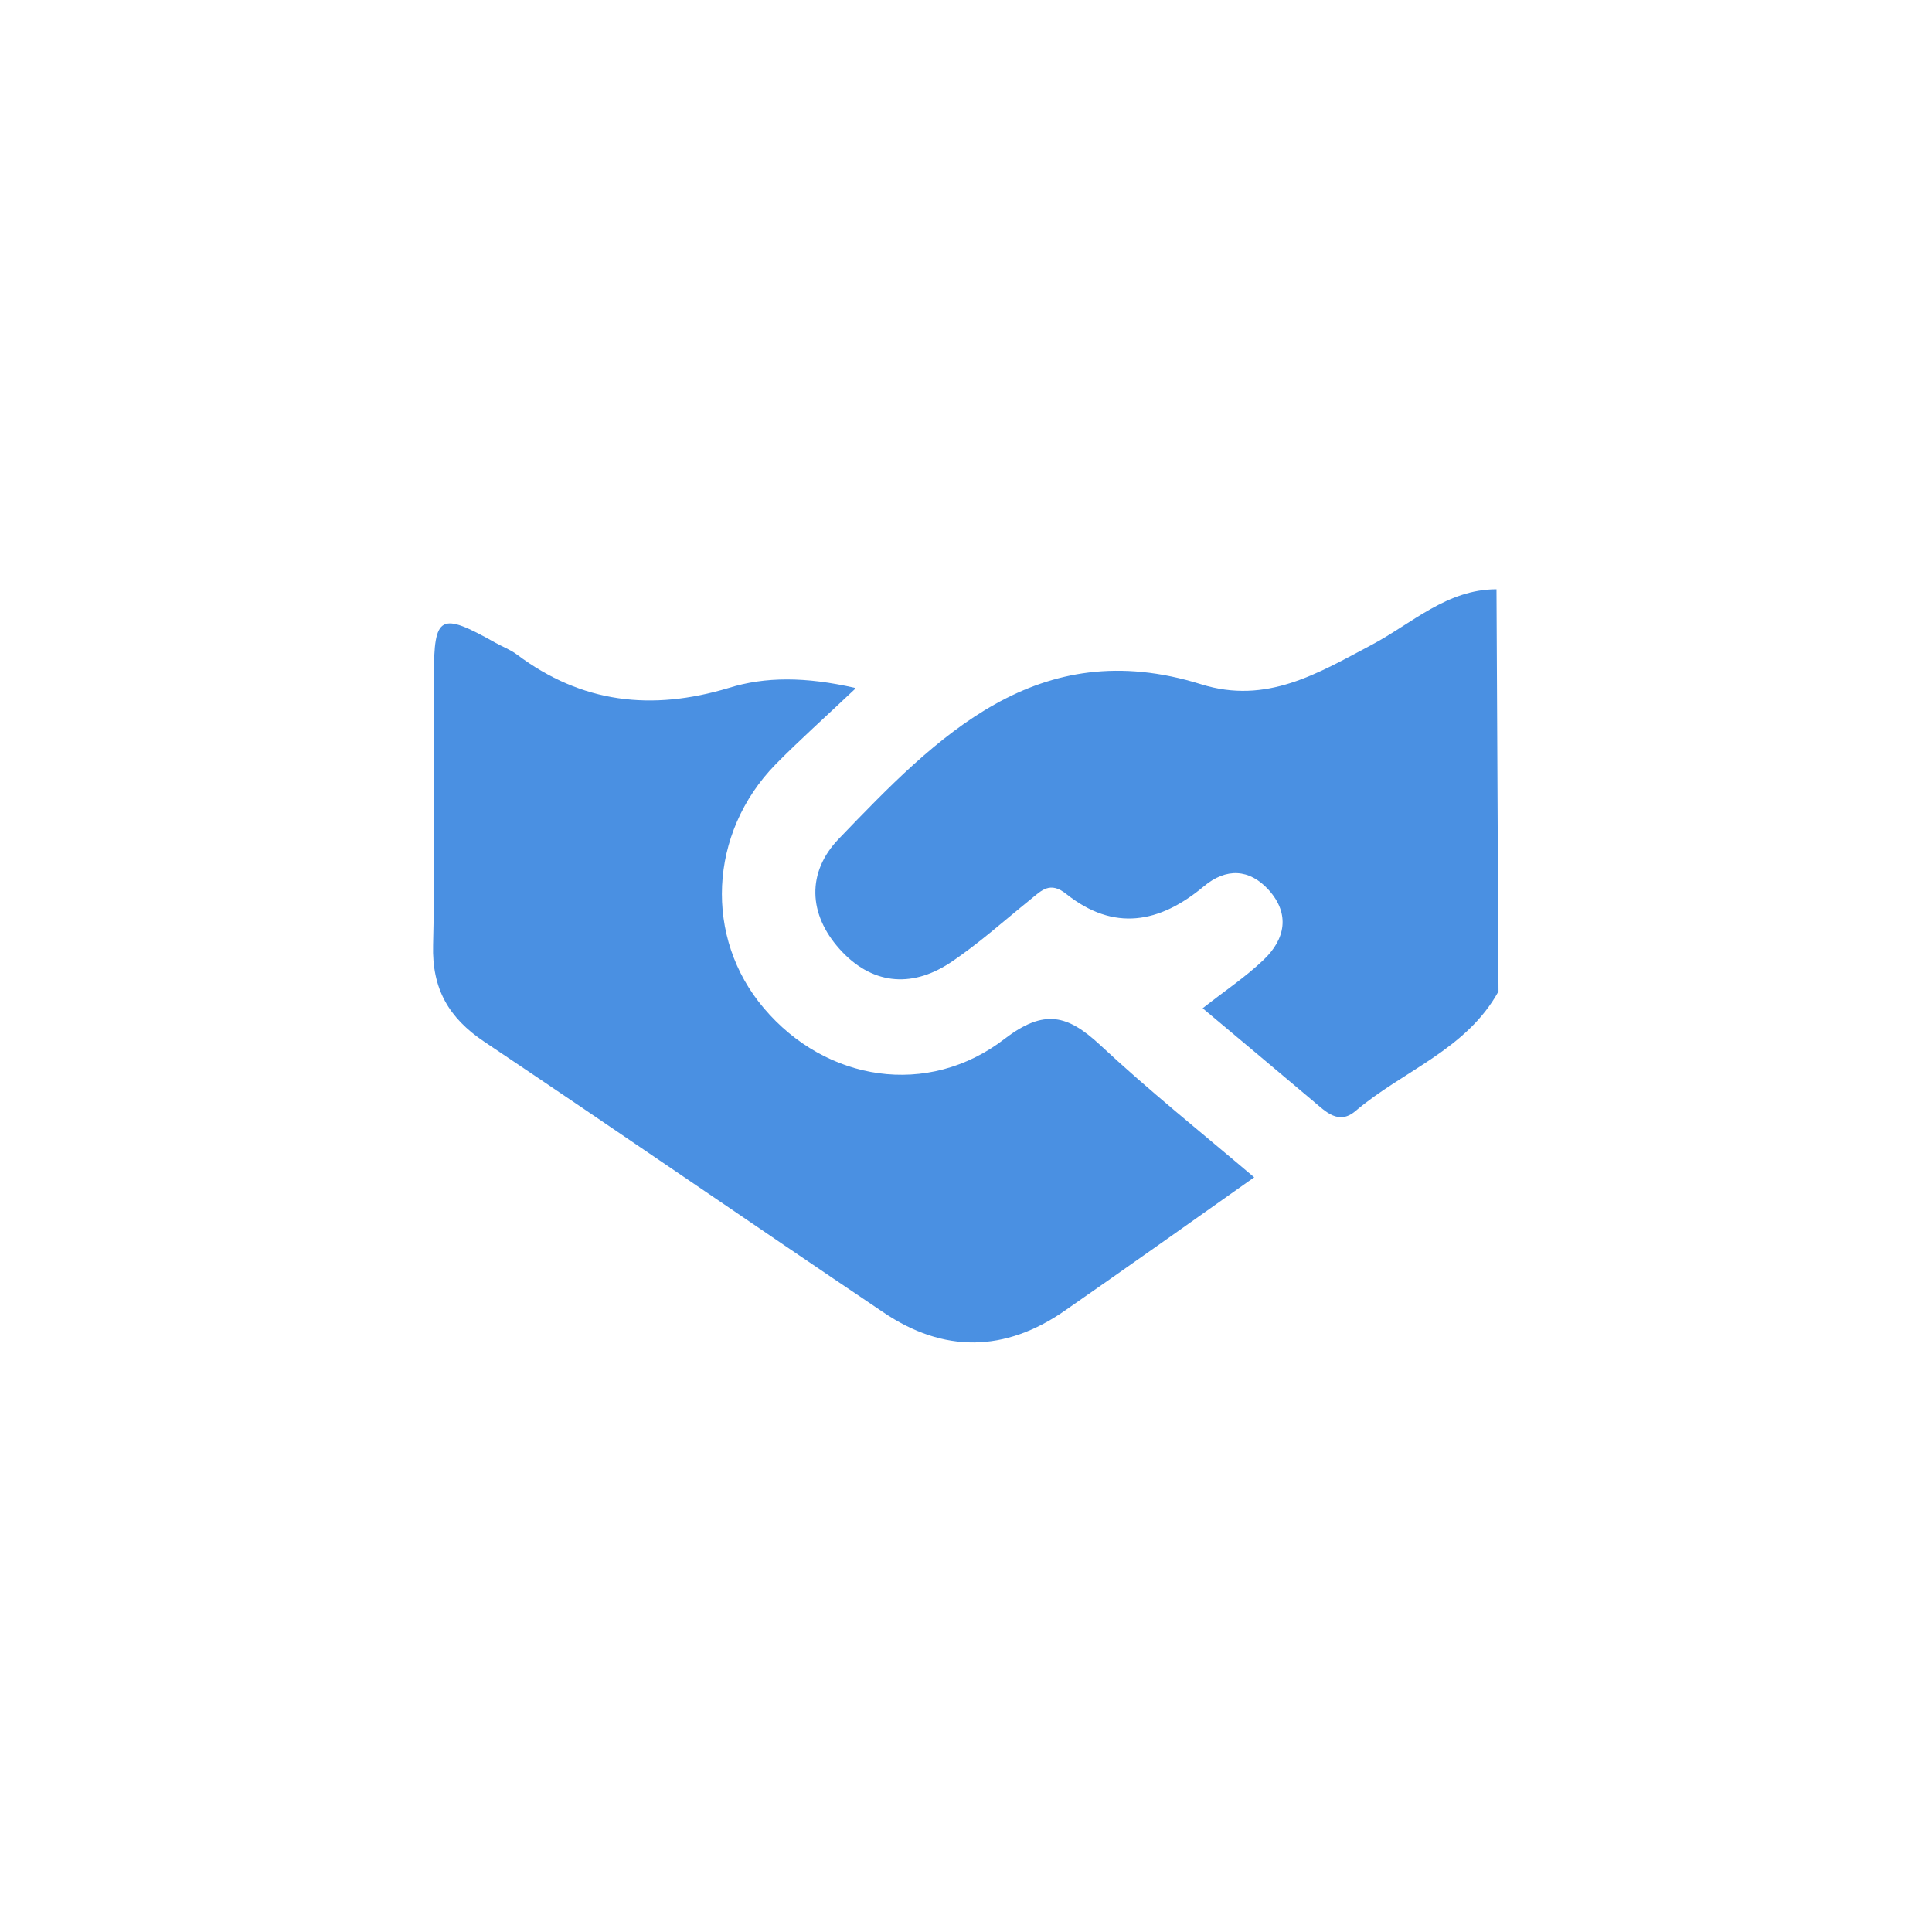 <?xml version="1.0" encoding="UTF-8"?>
<svg id="Calque_1" data-name="Calque 1" xmlns="http://www.w3.org/2000/svg" viewBox="0 0 48 48">
  <defs>
    <style>
      .cls-1 {
        fill: #4a90e2;
        stroke-width: 0px;
      }
    </style>
  </defs>
  <path class="cls-1" d="m21.25,17.11c-.76.72-1.39,1.28-1.98,1.88-1.67,1.71-1.78,4.31-.29,6.06,1.54,1.82,4.07,2.23,5.98.76.99-.76,1.57-.59,2.37.15,1.21,1.13,2.51,2.17,3.83,3.29-1.64,1.16-3.16,2.24-4.7,3.31-1.49,1.04-3.02,1.06-4.52.04-3.31-2.23-6.6-4.5-9.91-6.72-.88-.59-1.3-1.31-1.27-2.4.06-2.23,0-4.46.02-6.69,0-1.52.16-1.59,1.53-.82.18.1.37.17.53.29,1.61,1.21,3.35,1.41,5.27.83.9-.28,1.9-.28,3.13,0Z"/>
  <path class="cls-1" d="m37.18,14.63c.02,3.33.03,6.66.05,10-.8,1.45-2.37,1.97-3.55,2.97-.42.36-.74.02-1.05-.24-.89-.75-1.77-1.49-2.75-2.31.53-.42,1.06-.77,1.51-1.2.54-.51.67-1.14.13-1.74-.48-.53-1.06-.55-1.61-.09-1.1.92-2.24,1.13-3.42.19-.4-.32-.61-.09-.88.13-.67.54-1.31,1.12-2.02,1.59-.97.63-1.95.52-2.73-.35-.78-.87-.82-1.91-.02-2.74,2.44-2.54,4.93-5.11,9-3.84,1.63.51,2.9-.27,4.24-.98,1-.53,1.87-1.38,3.1-1.38Z"/>
</svg>